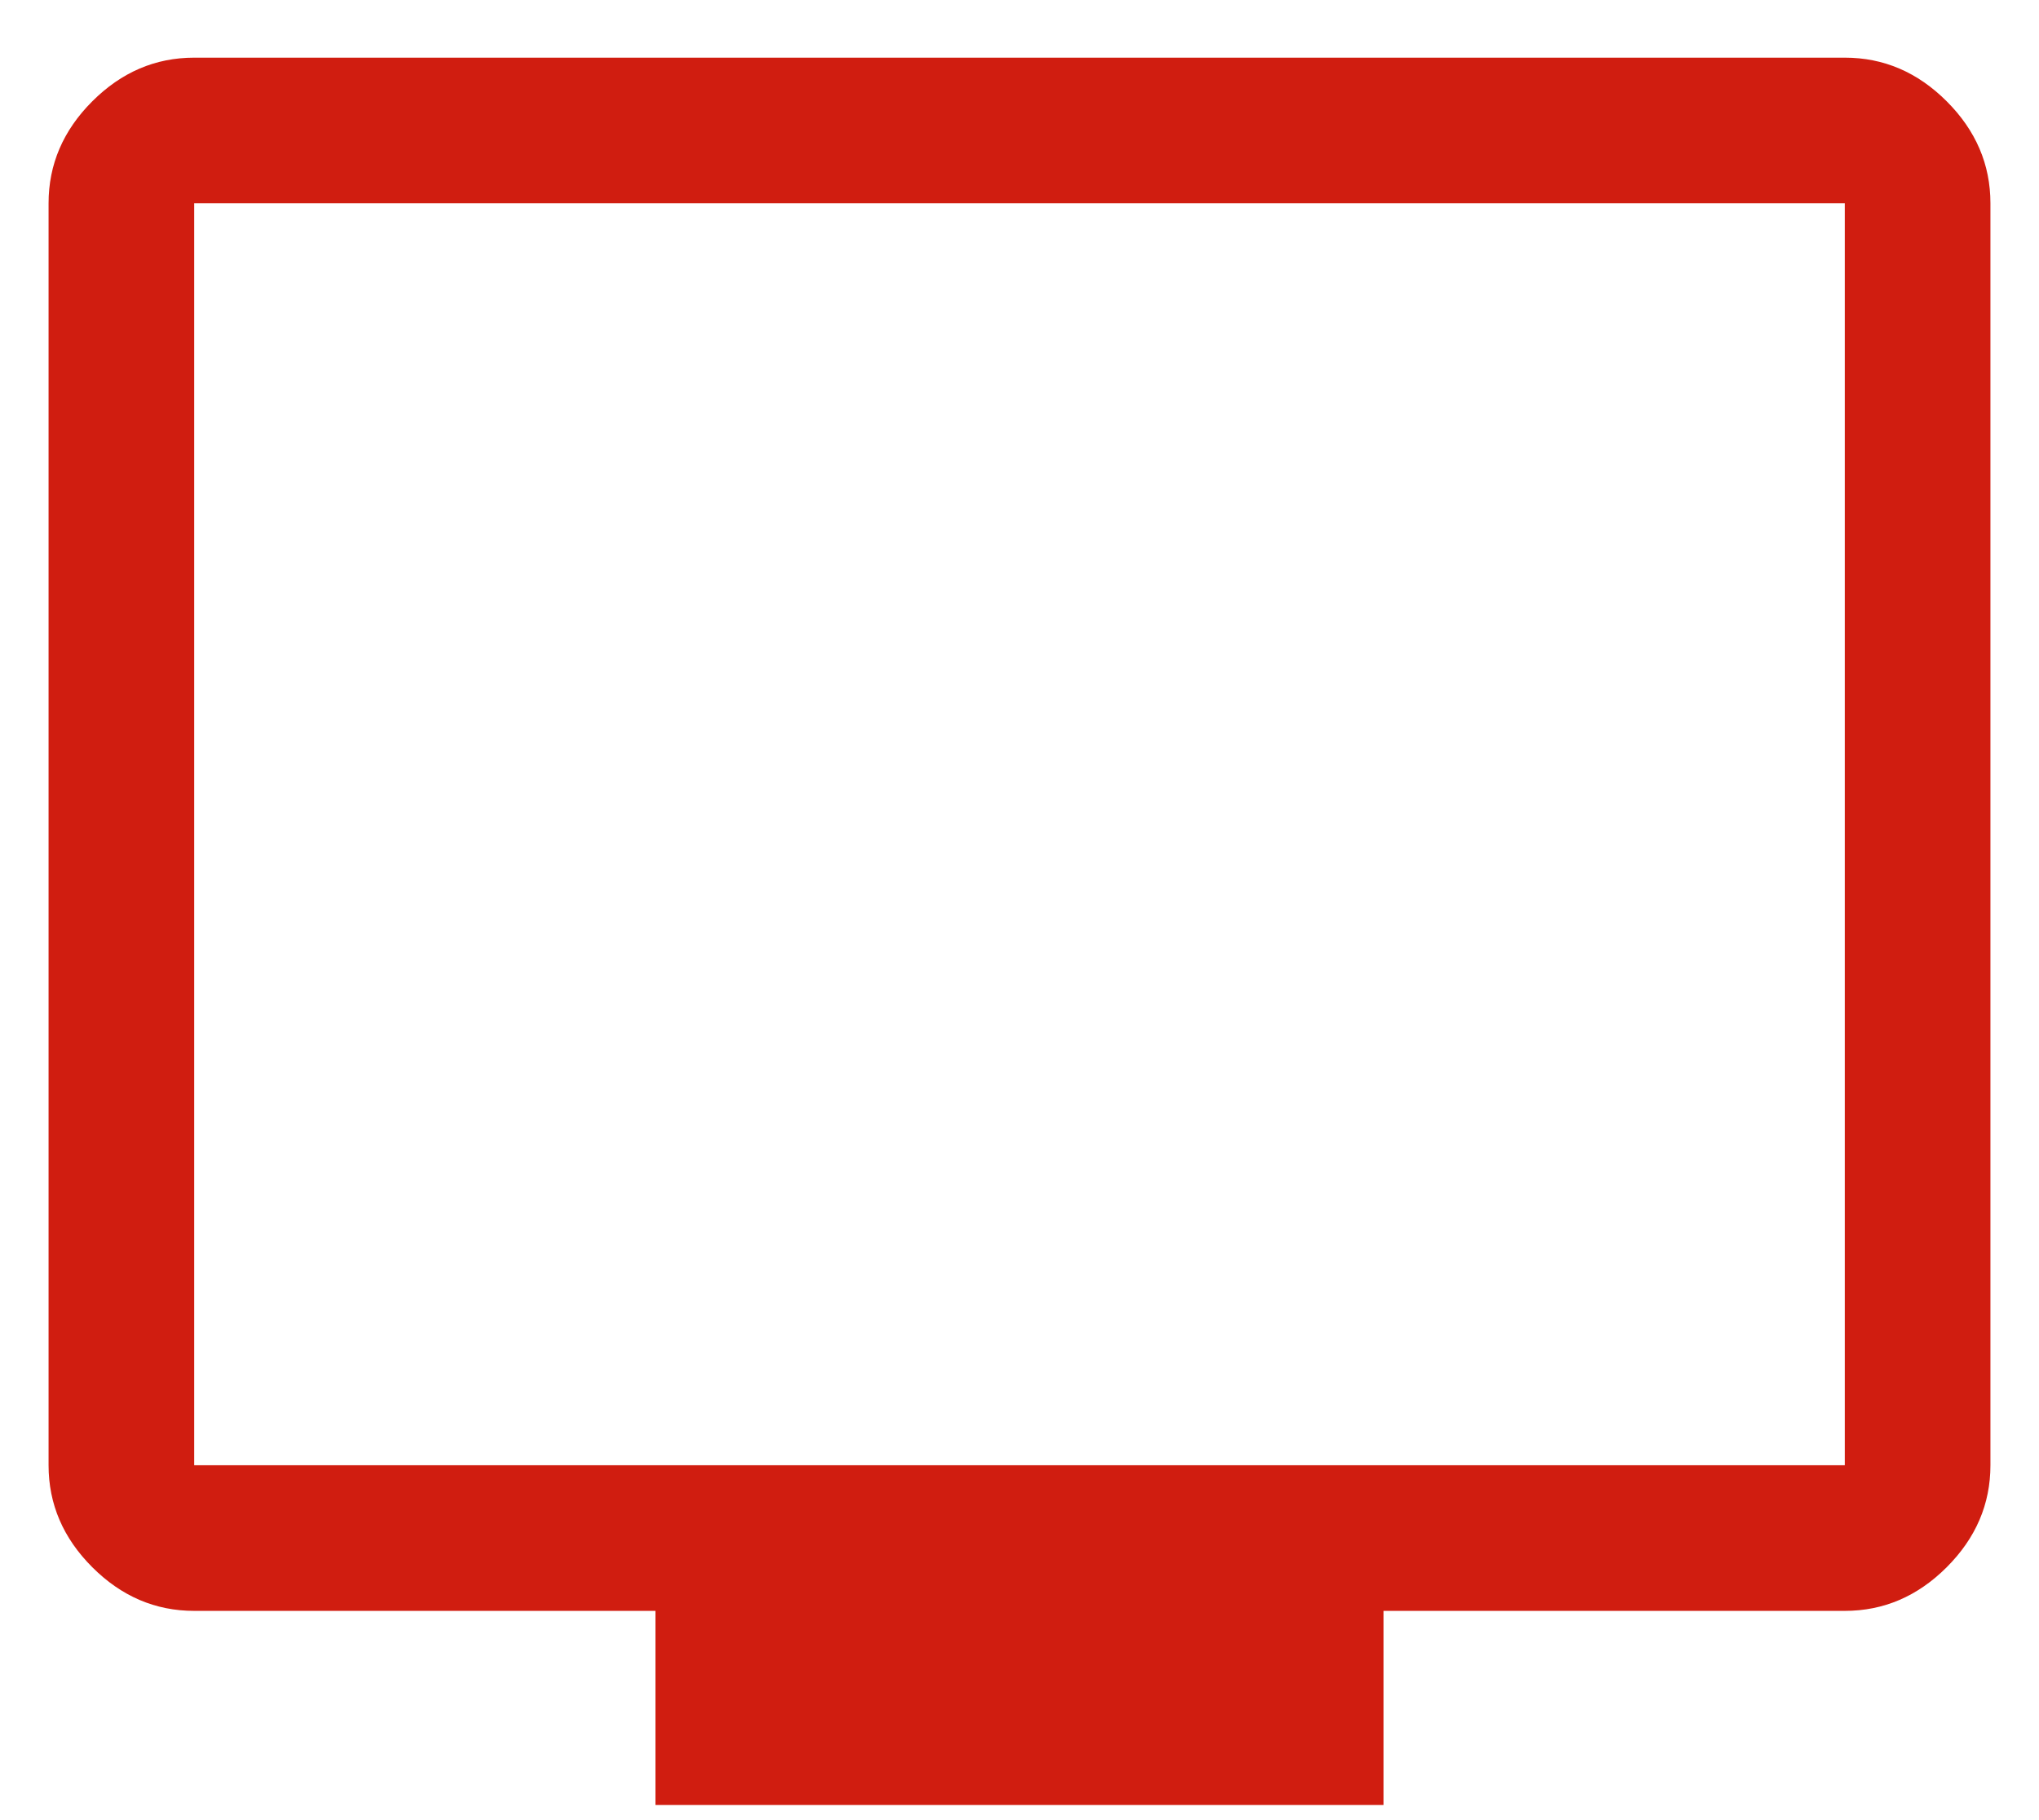 <svg width="28" height="25" viewBox="0 0 28 25" fill="none" xmlns="http://www.w3.org/2000/svg">
<path d="M9 24.792V22.126H2.667C2.133 22.126 1.667 21.926 1.267 21.526C0.867 21.126 0.667 20.659 0.667 20.126V2.792C0.667 2.259 0.867 1.792 1.267 1.392C1.667 0.992 2.133 0.792 2.667 0.792H25.333C25.867 0.792 26.333 0.992 26.733 1.392C27.133 1.792 27.333 2.259 27.333 2.792V20.126C27.333 20.659 27.133 21.126 26.733 21.526C26.333 21.926 25.867 22.126 25.333 22.126H19V24.792H9ZM2.667 20.126H25.333V2.792H2.667V20.126ZM2.667 20.126V2.792V20.126Z" fill="#D01D10"/>
</svg>
